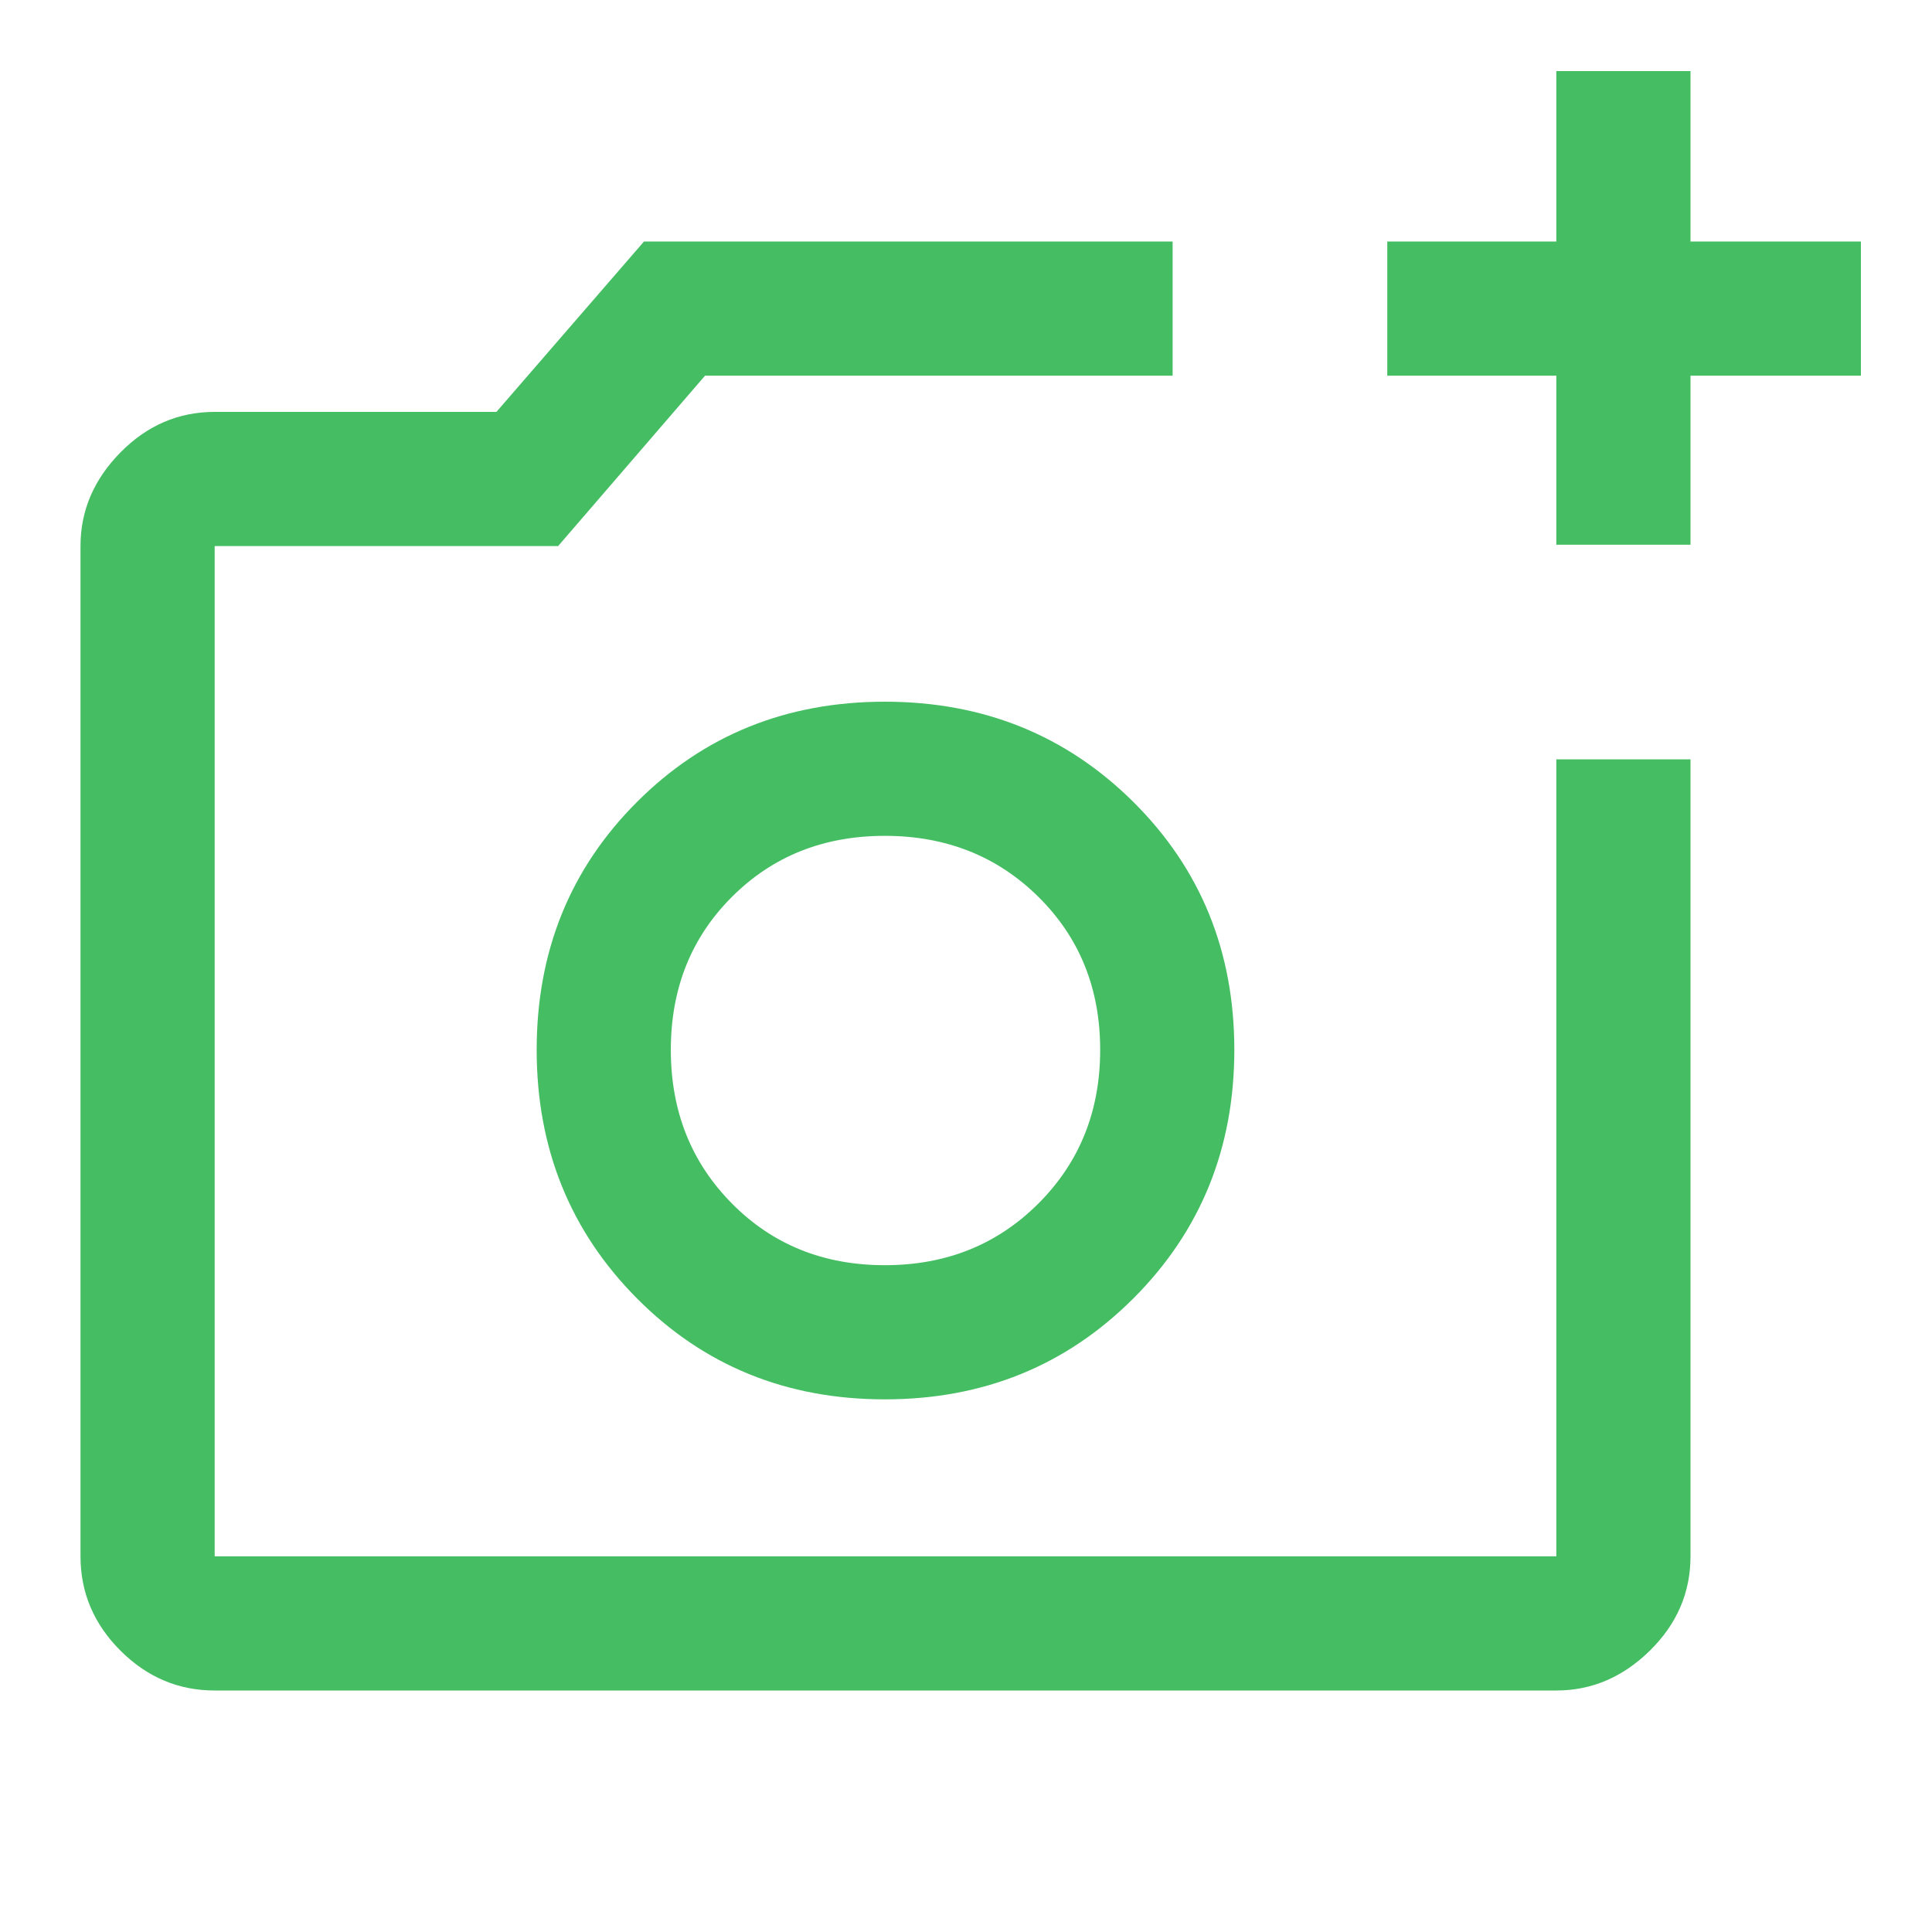 <svg xmlns="http://www.w3.org/2000/svg" height="35px" viewBox="0 -960 960 960" width="35px" fill="rgb(69, 189, 98)"><path d="M440-438ZM106.67-120q-27 0-46.84-19.83Q40-159.67 40-186.67v-502q0-26.33 19.83-46.5 19.84-20.16 46.84-20.16h140L320-840h262.67v66.67H350.33l-73 84.66H106.67v502h666.66v-396H840v396q0 27-20.17 46.84Q799.67-120 773.33-120H106.67Zm666.66-569.33v-84h-84V-840h84v-84.67H840V-840h84.67v66.67H840v84h-66.67ZM439.67-264.67q73.33 0 123.5-50.16 50.16-50.17 50.16-123.5 0-73.34-50.16-123.17-50.17-49.83-123.5-49.83-73.34 0-123.17 49.83t-49.83 123.17q0 73.33 49.83 123.5 49.83 50.16 123.17 50.16Zm0-66.66q-45.67 0-76-30.67-30.34-30.67-30.34-76.33 0-45.67 30.34-76 30.33-30.34 76-30.34 45.66 0 76.33 30.34 30.67 30.33 30.67 76 0 45.66-30.67 76.33t-76.33 30.67Z"/></svg>
